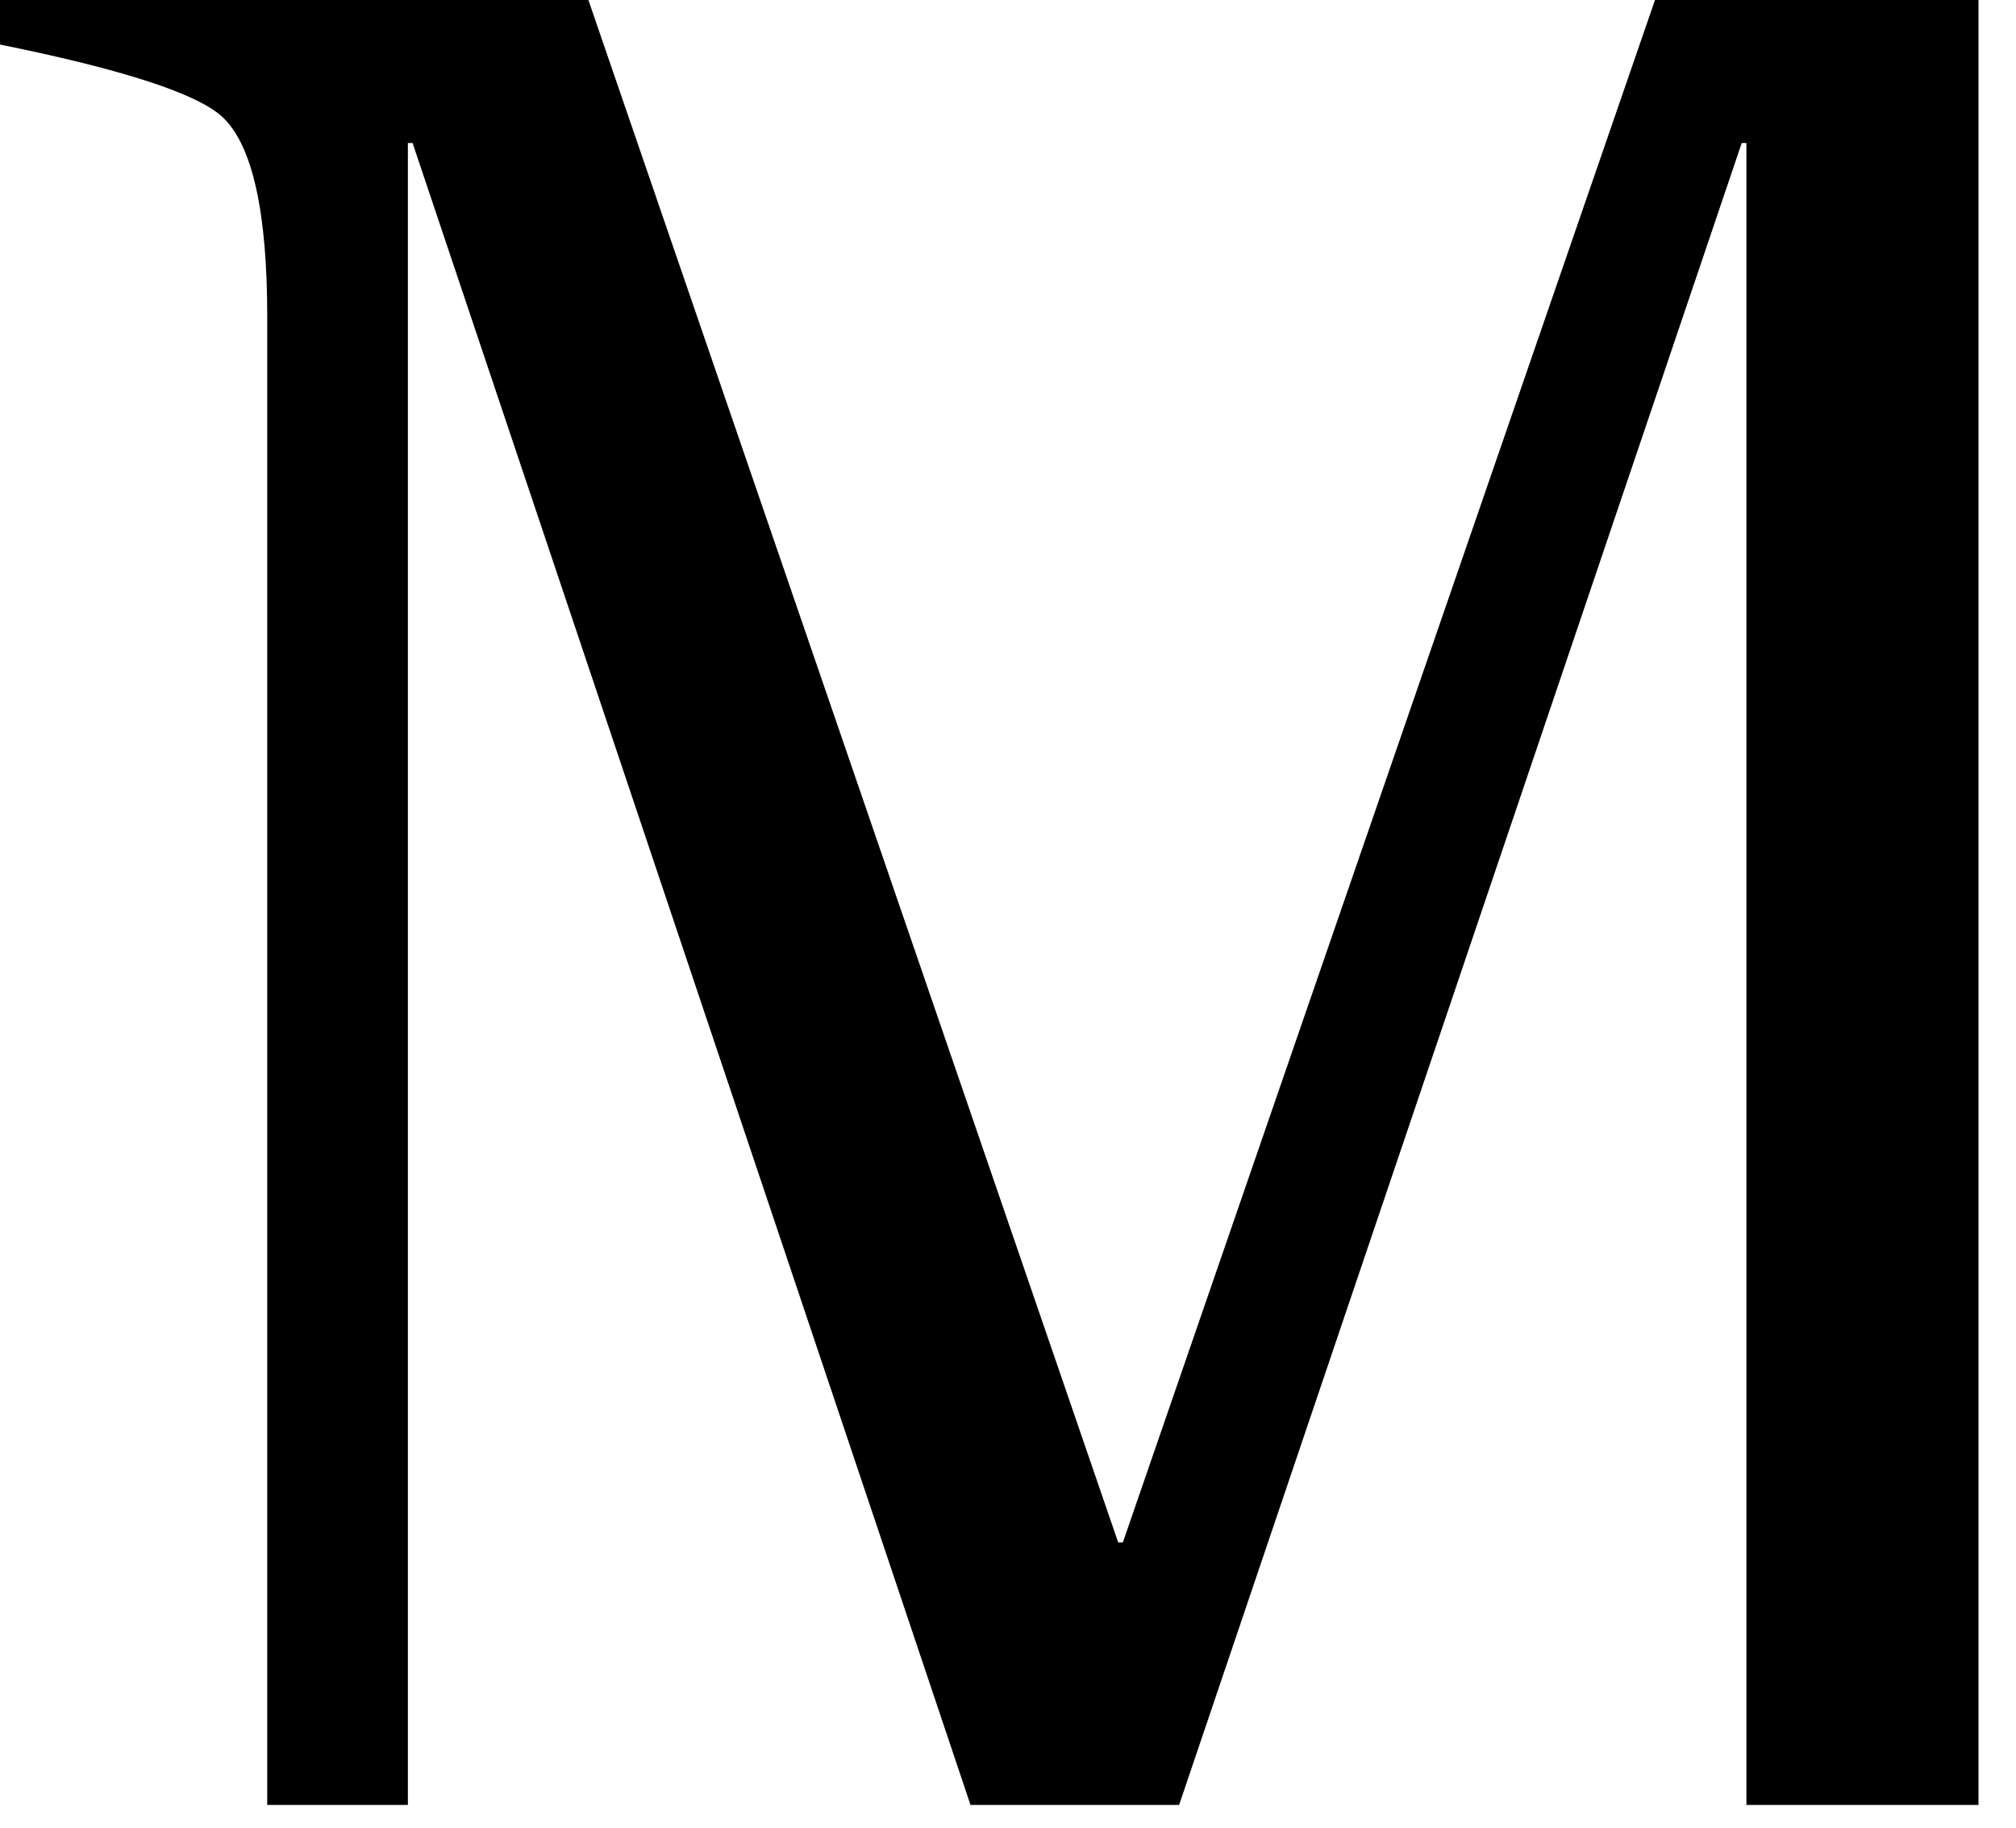 <?xml version="1.0" encoding="utf-8"?>
<svg version="1.1" id="Layer_1"
xmlns="http://www.w3.org/2000/svg"
xmlns:xlink="http://www.w3.org/1999/xlink"
width="43px" height="39px"
xml:space="preserve">
<g id="PathID_82" transform="matrix(1, 0, 0, 1, 21.1, 19.25)">
<path style="fill:#000000;fill-opacity:1" d="M21.1 19.25L16.15 19.25L16.15 -16.2L16.05 -16.2L4.05 19.25L-0.4 19.25L-12.3 -16.2L-12.4 -16.2L-12.4 19.25L-15.4 19.25L-15.4 -12.5Q-15.4 -15.85 -16.35 -16.75Q-17.15 -17.5 -21.1 -18.3L-21.1 -19.25L-8.55 -19.25L2.75 13.65L2.85 13.65L14.2 -19.25L21.1 -19.25L21.1 19.25" />
</g>
</svg>
